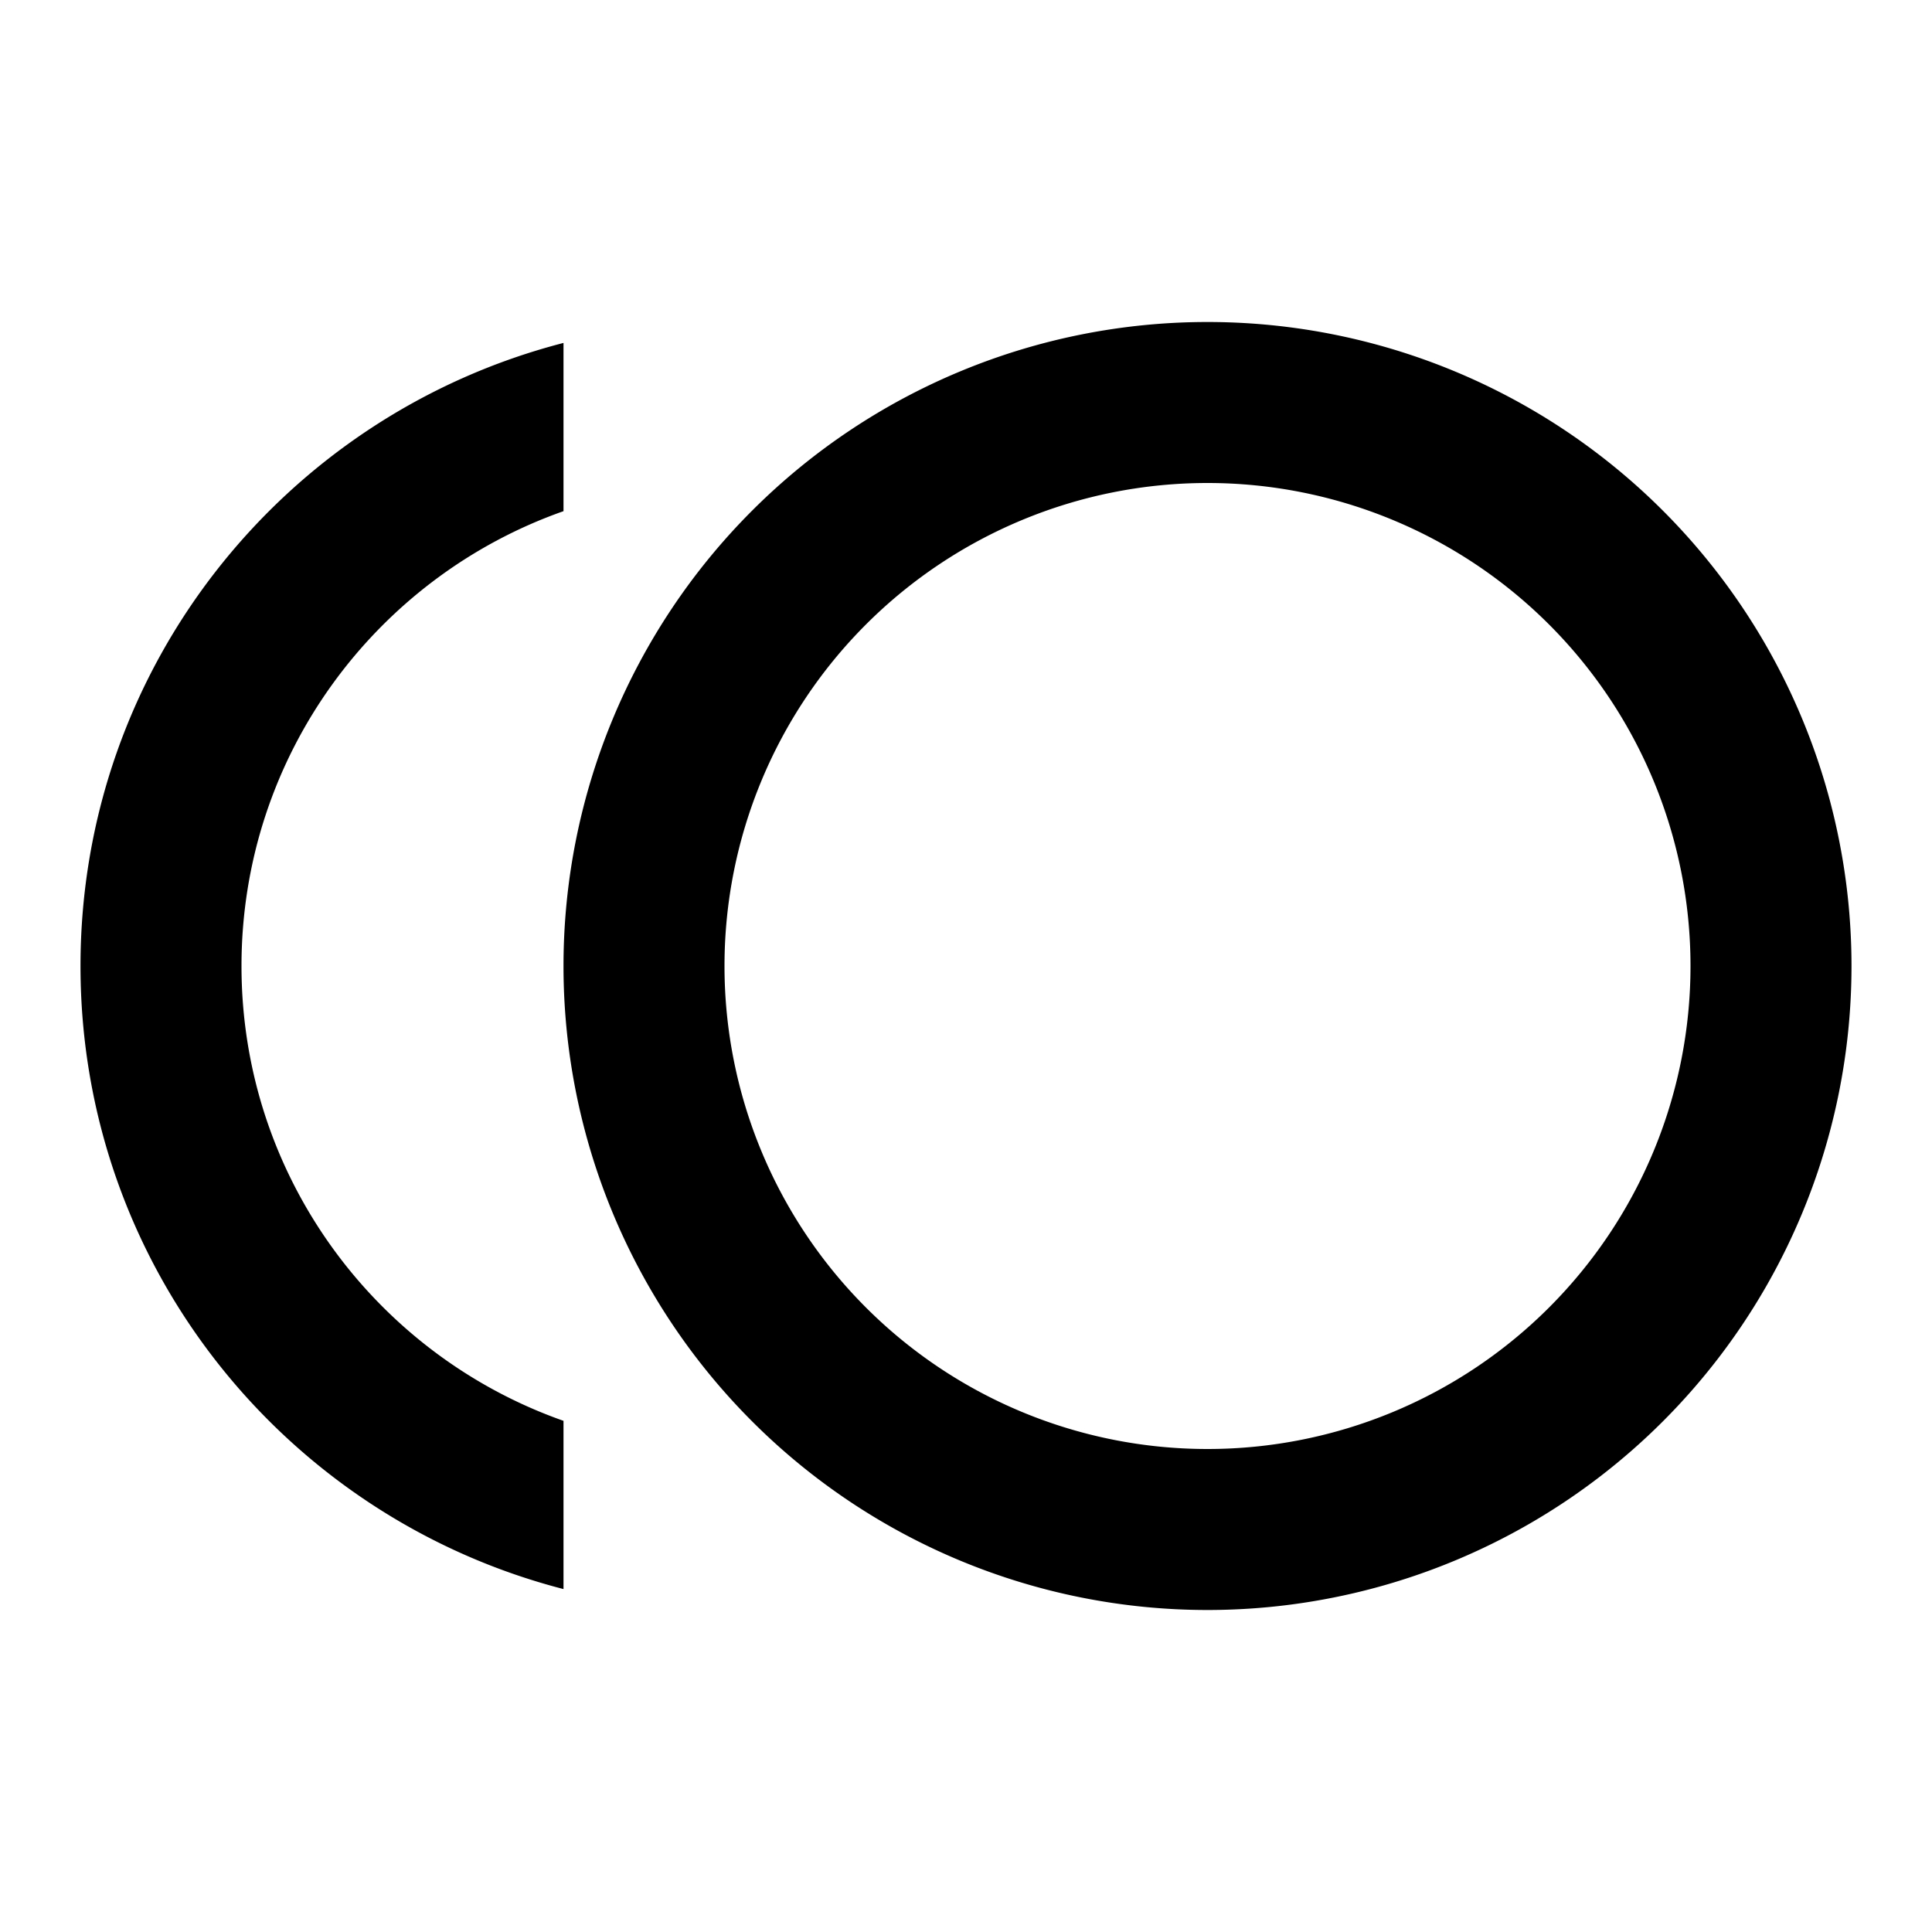 <svg xmlns="http://www.w3.org/2000/svg" viewBox="0 0 24 24" id="coins"><path d="M15,4A8,8 0 0,1 23,12A8,8 0 0,1 15,20A8,8 0 0,1 7,12A8,8 0 0,1 15,4M15,18A6,6 0 0,0 21,12A6,6 0 0,0 15,6A6,6 0 0,0 9,12A6,6 0 0,0 15,18M3,12C3,14.61 4.67,16.83 7,17.65V19.74C3.55,18.85 1,15.73 1,12C1,8.27 3.55,5.15 7,4.26V6.35C4.67,7.17 3,9.39 3,12Z" /></svg>